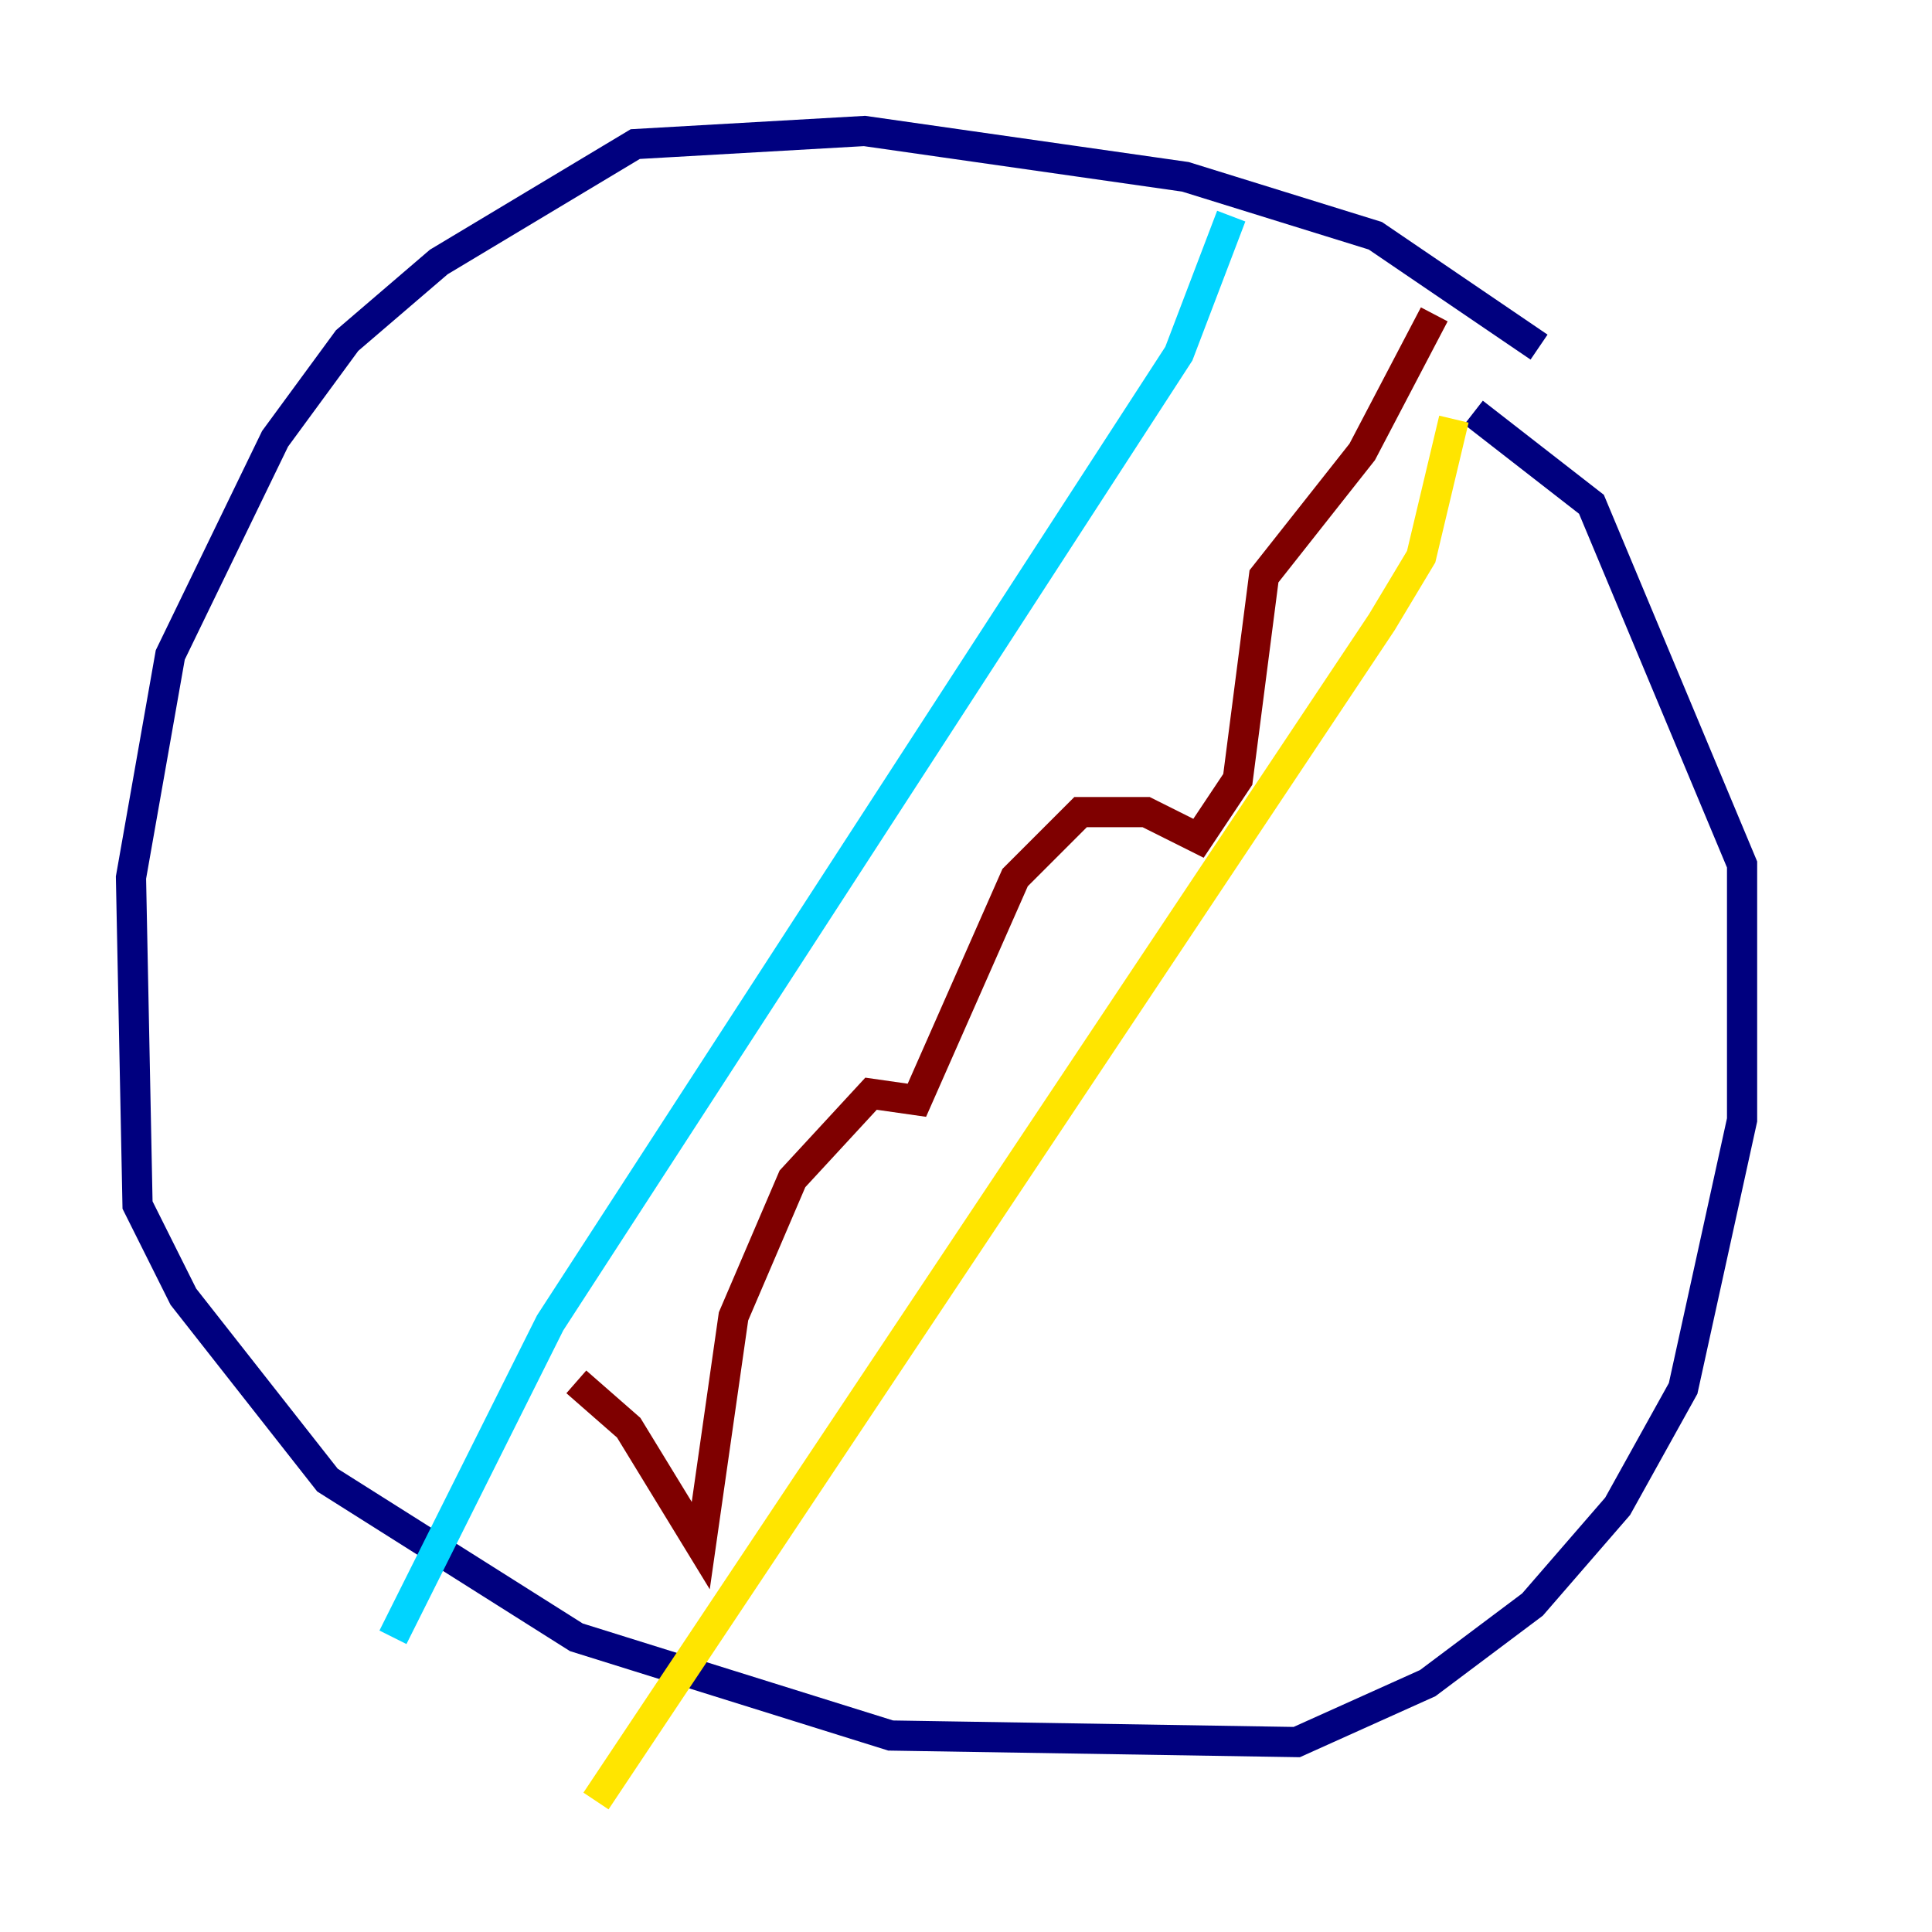 <?xml version="1.0" encoding="utf-8" ?>
<svg baseProfile="tiny" height="128" version="1.2" viewBox="0,0,128,128" width="128" xmlns="http://www.w3.org/2000/svg" xmlns:ev="http://www.w3.org/2001/xml-events" xmlns:xlink="http://www.w3.org/1999/xlink"><defs /><polyline fill="none" points="101.966,22.997 91.119,15.62 78.536,11.715 57.275,8.678 42.088,9.546 29.071,17.356 22.997,22.563 18.224,29.071 11.281,43.39 8.678,58.142 9.112,79.837 12.149,85.912 21.695,98.061 38.183,108.475 59.01,114.983 85.912,115.417 94.59,111.512 101.532,106.305 107.173,99.797 111.512,91.986 115.417,74.197 115.417,57.275 105.437,33.41 97.627,27.336" stroke="#00007f" stroke-width="2" /><polyline fill="none" points="81.573,14.319 78.102,23.43 36.447,87.647 26.034,108.475" stroke="#00d4ff" stroke-width="2" /><polyline fill="none" points="96.325,27.77 94.156,36.881 91.552,41.22 39.485,119.322" stroke="#ffe500" stroke-width="2" /><polyline fill="none" points="38.183,91.552 41.654,94.59 46.427,102.4 48.597,87.214 52.502,78.102 57.709,72.461 60.746,72.895 67.254,58.142 71.593,53.803 75.932,53.803 79.403,55.539 82.007,51.634 83.742,38.183 90.251,29.939 95.024,20.827" stroke="#7f0000" stroke-width="2" /></svg>